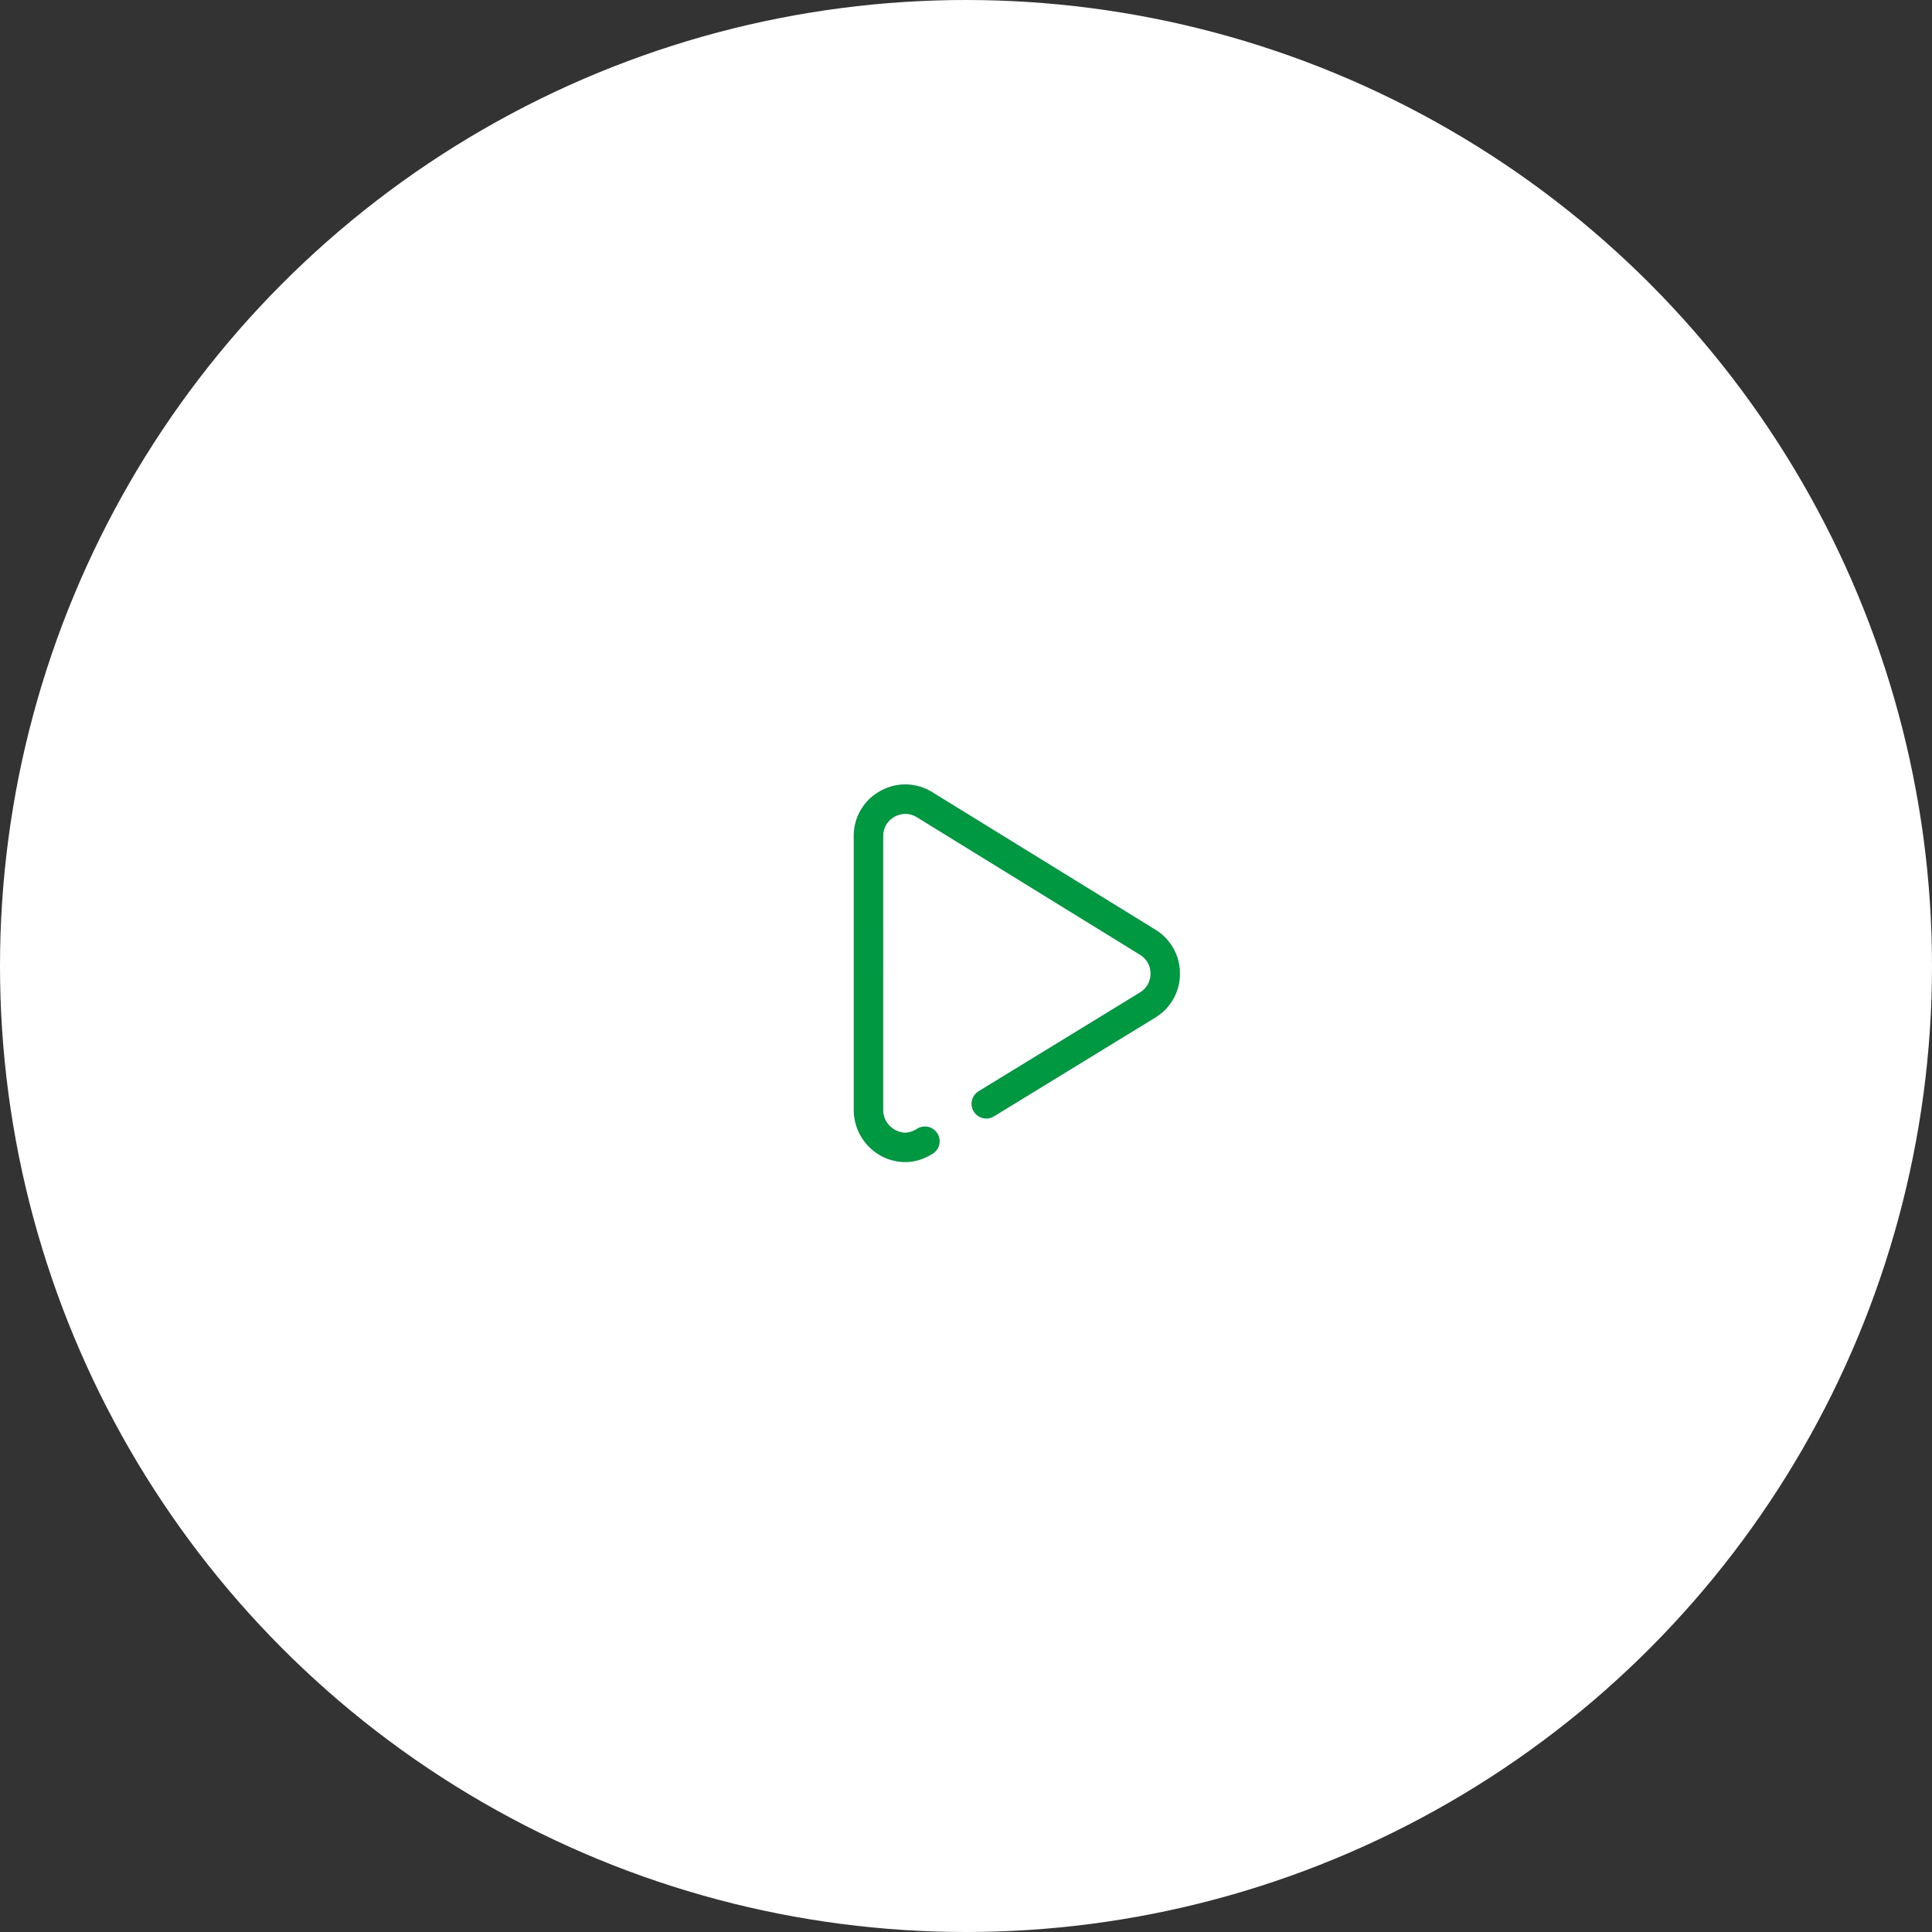 <svg width="128" height="128" viewBox="0 0 133 133" fill="none" xmlns="http://www.w3.org/2000/svg"><rect x="0" y="0" width="133" height="133" fill="#333333" stroke="none"/><circle cx="66.5" cy="66.5" r="66.5" fill="#fff"/><path d="M79.54 64l-15.357-9.466a3.508 3.508 0 00-3.593-.076 3.508 3.508 0 00-1.819 3.1v18.845c0 1.973 1.59 3.586 3.543 3.597h.016c.61 0 1.247-.191 1.841-.554a1.014 1.014 0 10-1.056-1.73c-.278.169-.55.256-.79.256-.737-.004-1.526-.635-1.526-1.569V57.558c0-.56.292-1.057.78-1.33a1.505 1.505 0 011.54.032l15.357 9.466c.462.284.726.758.725 1.3a1.495 1.495 0 01-.731 1.298l-11.103 6.798a1.014 1.014 0 001.059 1.73l11.101-6.798a3.526 3.526 0 001.701-3.024A3.527 3.527 0 0079.54 64z" fill="#009840"/></svg>